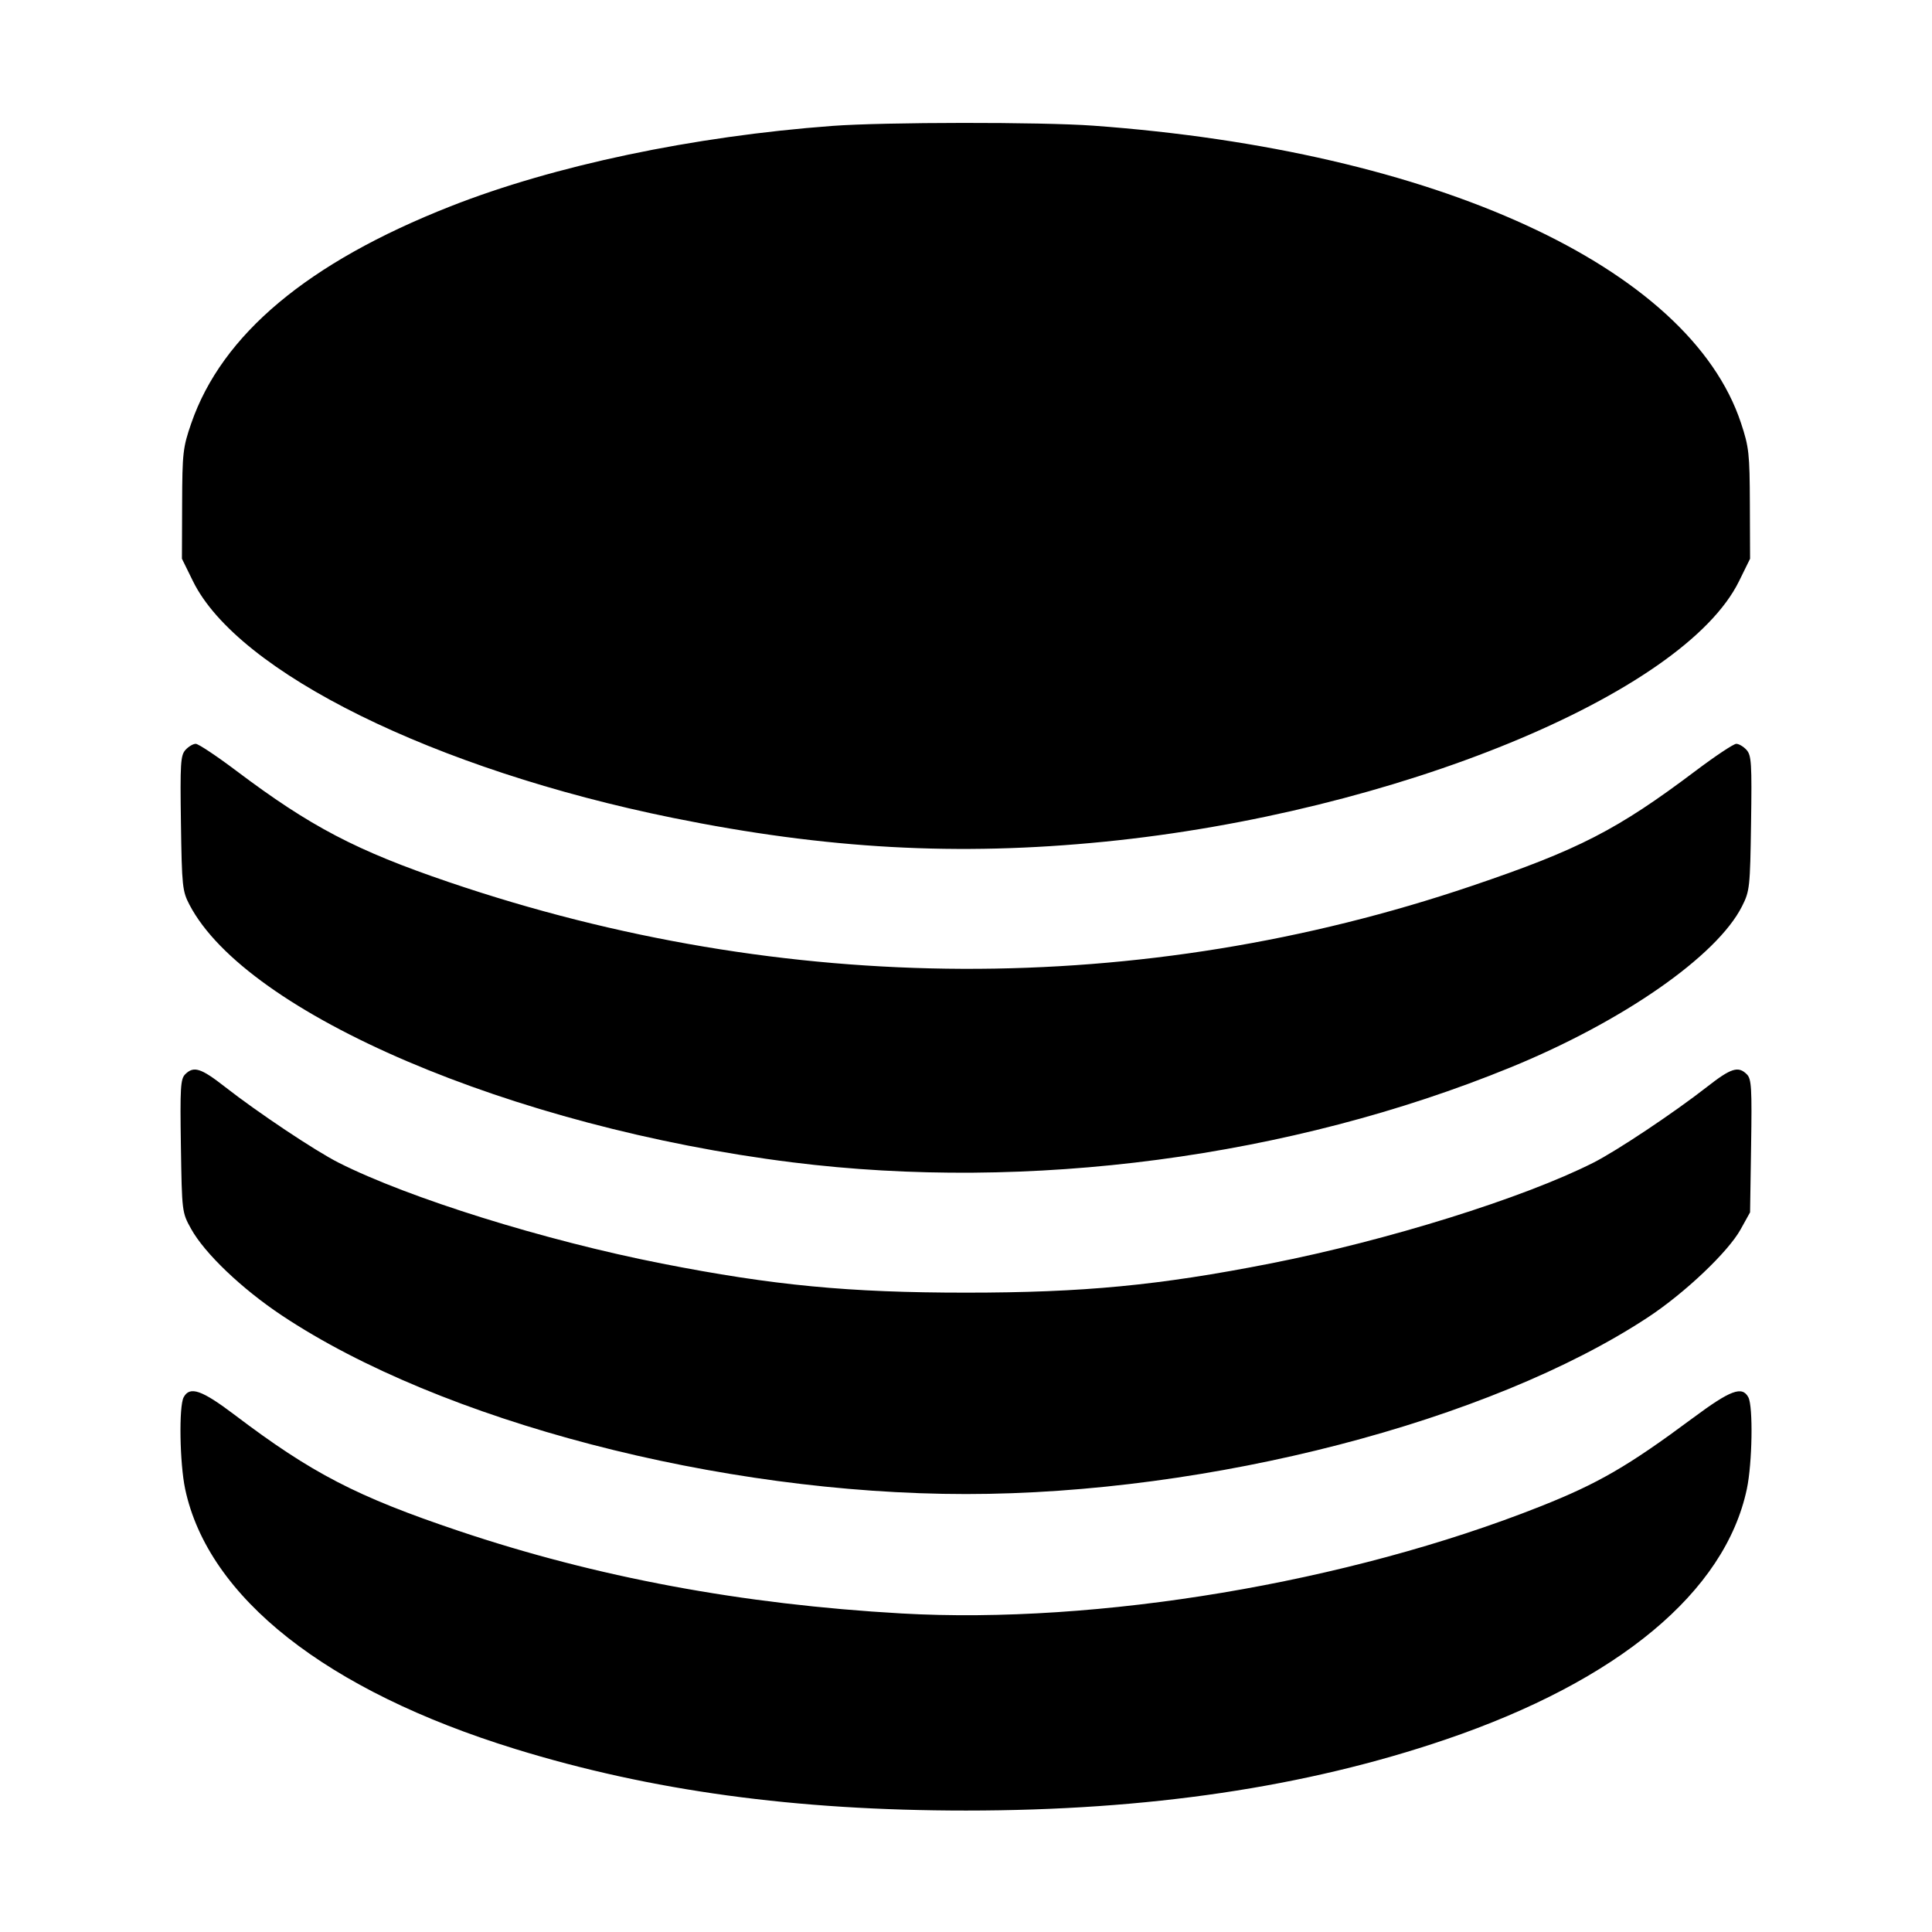 <svg xmlns="http://www.w3.org/2000/svg" width="512" height="512" viewBox="0 0 512 512"><path d="M220.587 33.366 C 183.640 36.116,146.828 43.869,119.364 54.686 C 81.590 69.563,58.814 88.637,50.674 112.213 C 48.472 118.591,48.314 119.994,48.265 133.552 L 48.213 148.065 51.132 154.006 C 63.027 178.217,115.172 203.938,178.347 216.755 C 219.044 225.012,253.828 226.930,292.693 223.061 C 369.576 215.407,446.141 183.970,460.868 154.009 L 463.787 148.071 463.733 133.556 C 463.683 120.163,463.501 118.503,461.381 112.102 C 447.692 70.764,380.469 39.908,289.707 33.303 C 275.935 32.301,234.388 32.339,220.587 33.366 M49.150 198.734 C 47.851 200.170,47.718 202.314,47.951 218.148 C 48.198 234.915,48.330 236.169,50.223 239.787 C 65.341 268.676,135.638 298.714,209.920 308.026 C 272.705 315.896,341.931 306.749,400.324 282.867 C 430.083 270.696,455.019 253.339,461.653 240.178 C 463.694 236.131,463.798 235.170,464.049 218.148 C 464.282 202.314,464.149 200.170,462.850 198.734 C 462.046 197.846,460.821 197.120,460.127 197.120 C 459.433 197.120,454.596 200.336,449.379 204.266 C 428.561 219.948,418.364 225.189,389.973 234.797 C 302.454 264.414,208.034 264.059,118.990 233.779 C 94.395 225.415,82.267 219.065,62.621 204.266 C 57.404 200.336,52.567 197.120,51.873 197.120 C 51.179 197.120,49.954 197.846,49.150 198.734 M49.067 284.708 C 47.839 285.936,47.700 288.288,47.940 303.695 C 48.212 321.192,48.225 321.302,50.640 325.657 C 54.241 332.155,64.067 341.533,74.667 348.591 C 116.764 376.620,190.748 395.938,256.000 395.938 C 320.528 395.938,394.796 376.693,436.705 349.112 C 446.482 342.678,457.971 331.777,461.290 325.786 L 463.787 321.280 464.060 303.695 C 464.300 288.288,464.161 285.936,462.933 284.708 C 460.662 282.437,458.759 283.037,452.370 288.036 C 443.677 294.838,428.424 305.013,422.240 308.134 C 403.632 317.527,367.725 328.731,336.640 334.843 C 307.133 340.645,287.075 342.566,256.000 342.566 C 224.925 342.566,204.867 340.645,175.360 334.843 C 144.275 328.731,108.368 317.527,89.760 308.134 C 83.576 305.013,68.323 294.838,59.630 288.036 C 53.241 283.037,51.338 282.437,49.067 284.708 M48.670 370.291 C 47.375 372.710,47.620 387.769,49.066 394.592 C 55.159 423.352,86.529 448.064,136.533 463.493 C 172.472 474.583,210.766 479.814,256.000 479.814 C 304.222 479.814,346.013 473.622,383.147 460.974 C 428.878 445.399,457.155 421.873,462.934 394.592 C 464.380 387.769,464.625 372.710,463.330 370.291 C 461.690 367.226,458.604 368.380,448.647 375.778 C 431.449 388.556,423.535 393.142,408.158 399.239 C 357.243 419.426,290.872 430.541,238.917 427.582 C 196.590 425.172,158.063 417.986,121.506 405.685 C 94.541 396.611,82.637 390.447,62.220 374.985 C 53.455 368.347,50.296 367.252,48.670 370.291 " stroke="none" fill-rule="evenodd" fill="black"></path></svg>